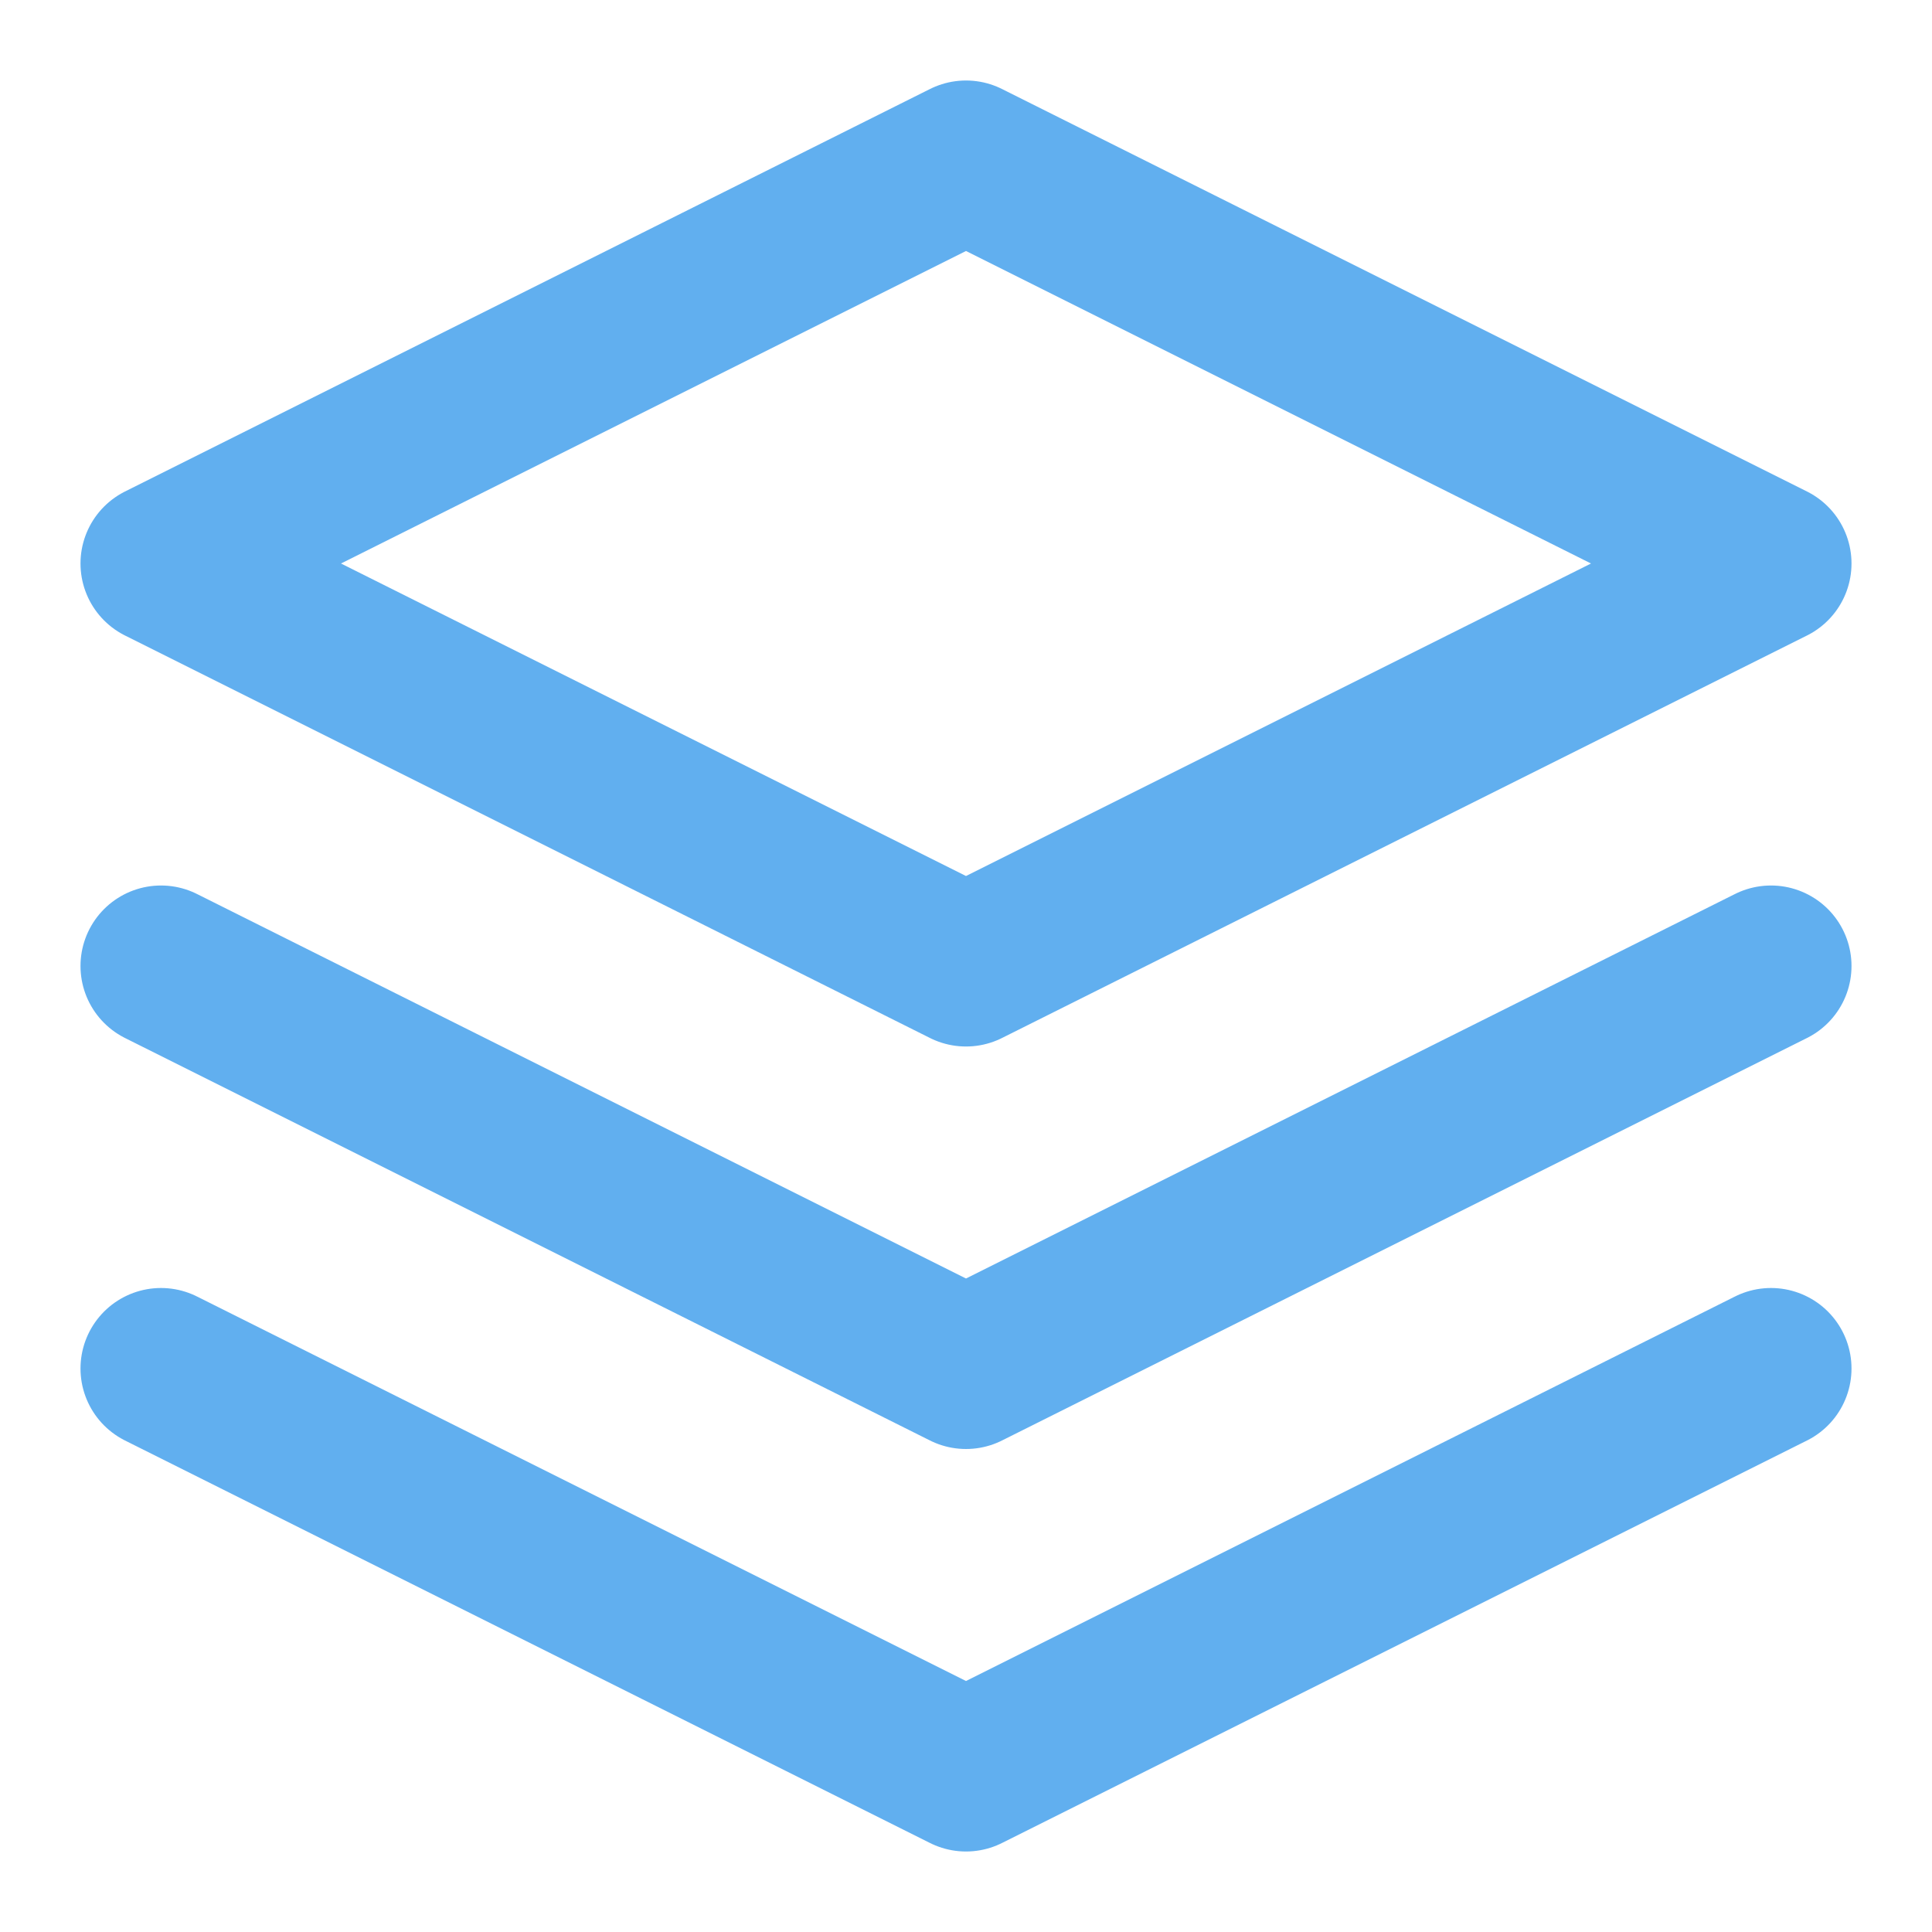 <svg xmlns="http://www.w3.org/2000/svg" viewBox="0 0 24 24" fill="none" stroke="#61afef" stroke-width="2" stroke-linecap="round" stroke-linejoin="round"><path d="M12 2L2 7l10 5 10-5-10-5zM2 17l10 5 10-5M2 12l10 5 10-5"></path></svg>